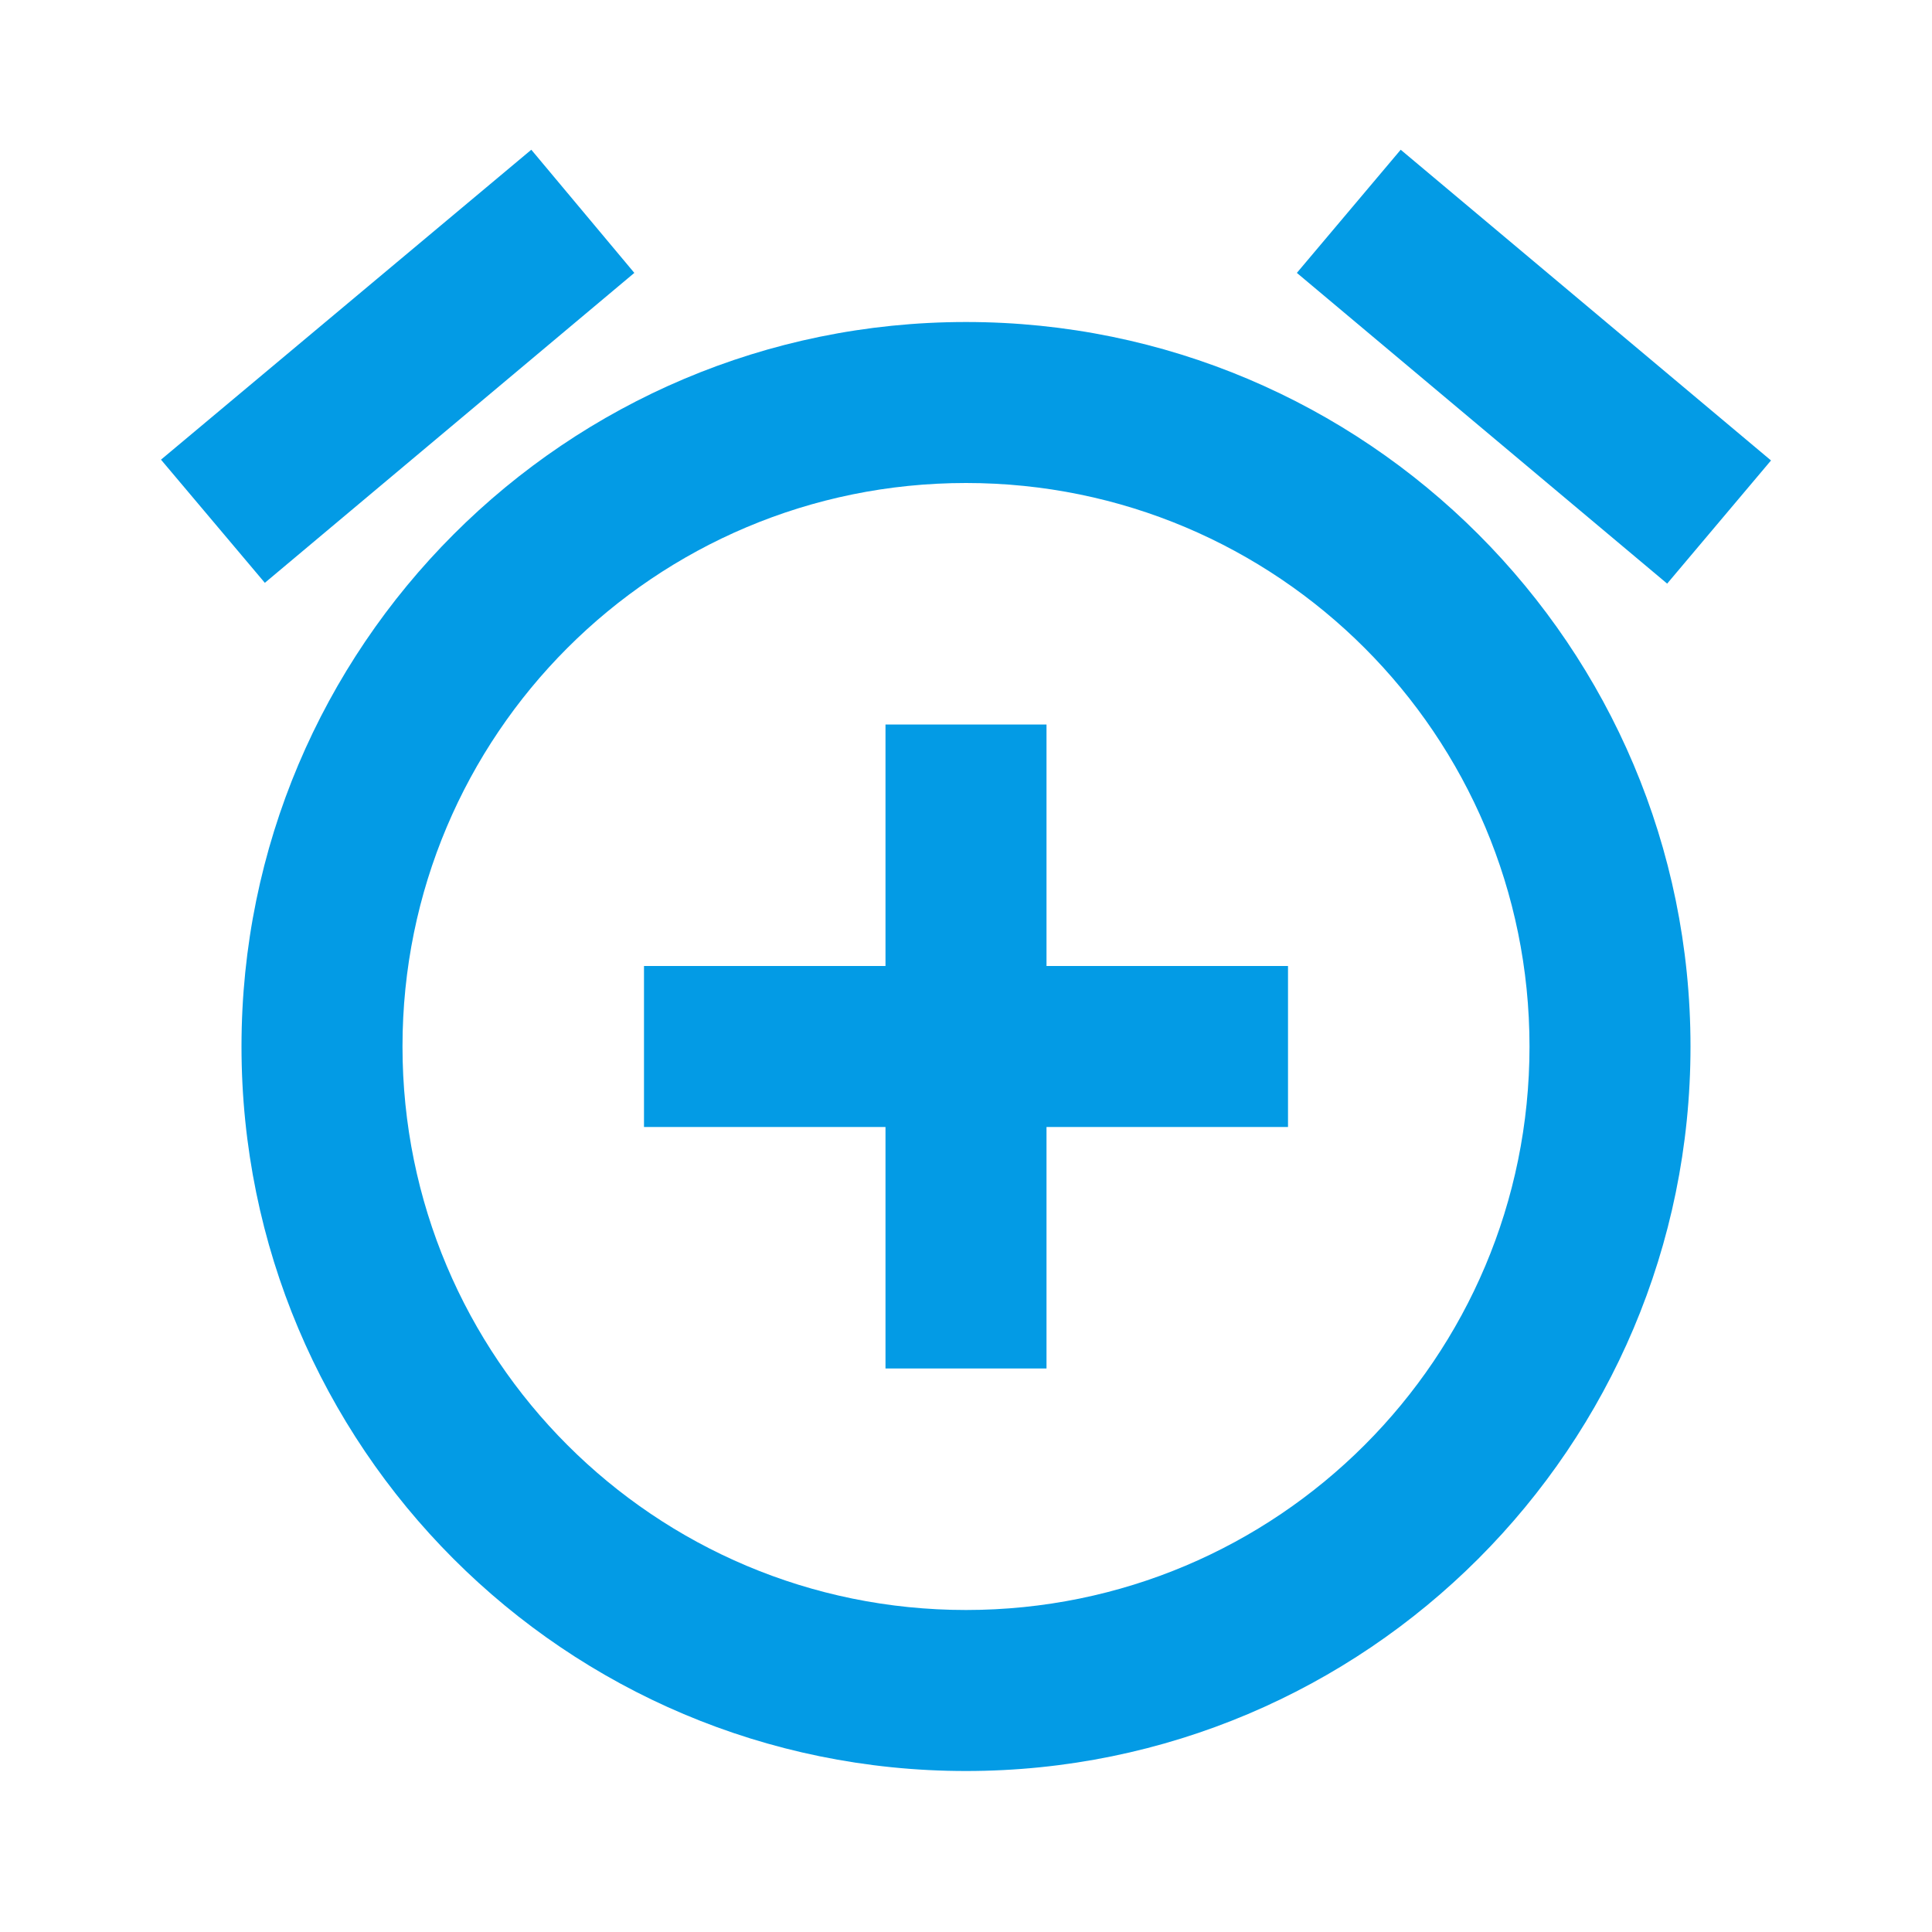 <svg version="1.1" xmlns="http://www.w3.org/2000/svg" xmlns:xlink="http://www.w3.org/1999/xlink" viewBox="0,0,1024,1024">
	<!-- Color names: teamapps-color-1 -->
	<desc>alarm_add icon - Licensed under Apache License v2.0 (http://www.apache.org/licenses/LICENSE-2.0) - Created with Iconfu.com - Derivative work of Material icons (Copyright Google Inc.)</desc>
	<g fill="none" fill-rule="nonzero" style="mix-blend-mode: normal">
		<g color="#039be5" class="teamapps-color-1">
			<path d="M896,554.67c0,212.05 -171.95,384 -384,384c-212.48,0 -384,-171.95 -384,-384c0,-212.05 171.95,-384 384,-384c212.05,0 384,171.95 384,384zM810.67,554.67c0,-165.12 -133.55,-298.67 -298.67,-298.67c-165.12,0 -298.67,133.55 -298.67,298.67c0,165.12 133.55,298.66 298.67,298.66c165.12,0 298.67,-133.54 298.67,-298.66zM554.67,512h128v85.33h-128v128h-85.34v-128h-128v-85.33h128v-128h85.34zM883.63,309.33l-196.27,-164.69l55.04,-65.28l196.27,164.69zM140.37,308.91l-55.04,-65.28l196.27,-164.27l54.61,65.28z" fill="currentColor"/>
		</g>
	</g>
</svg>